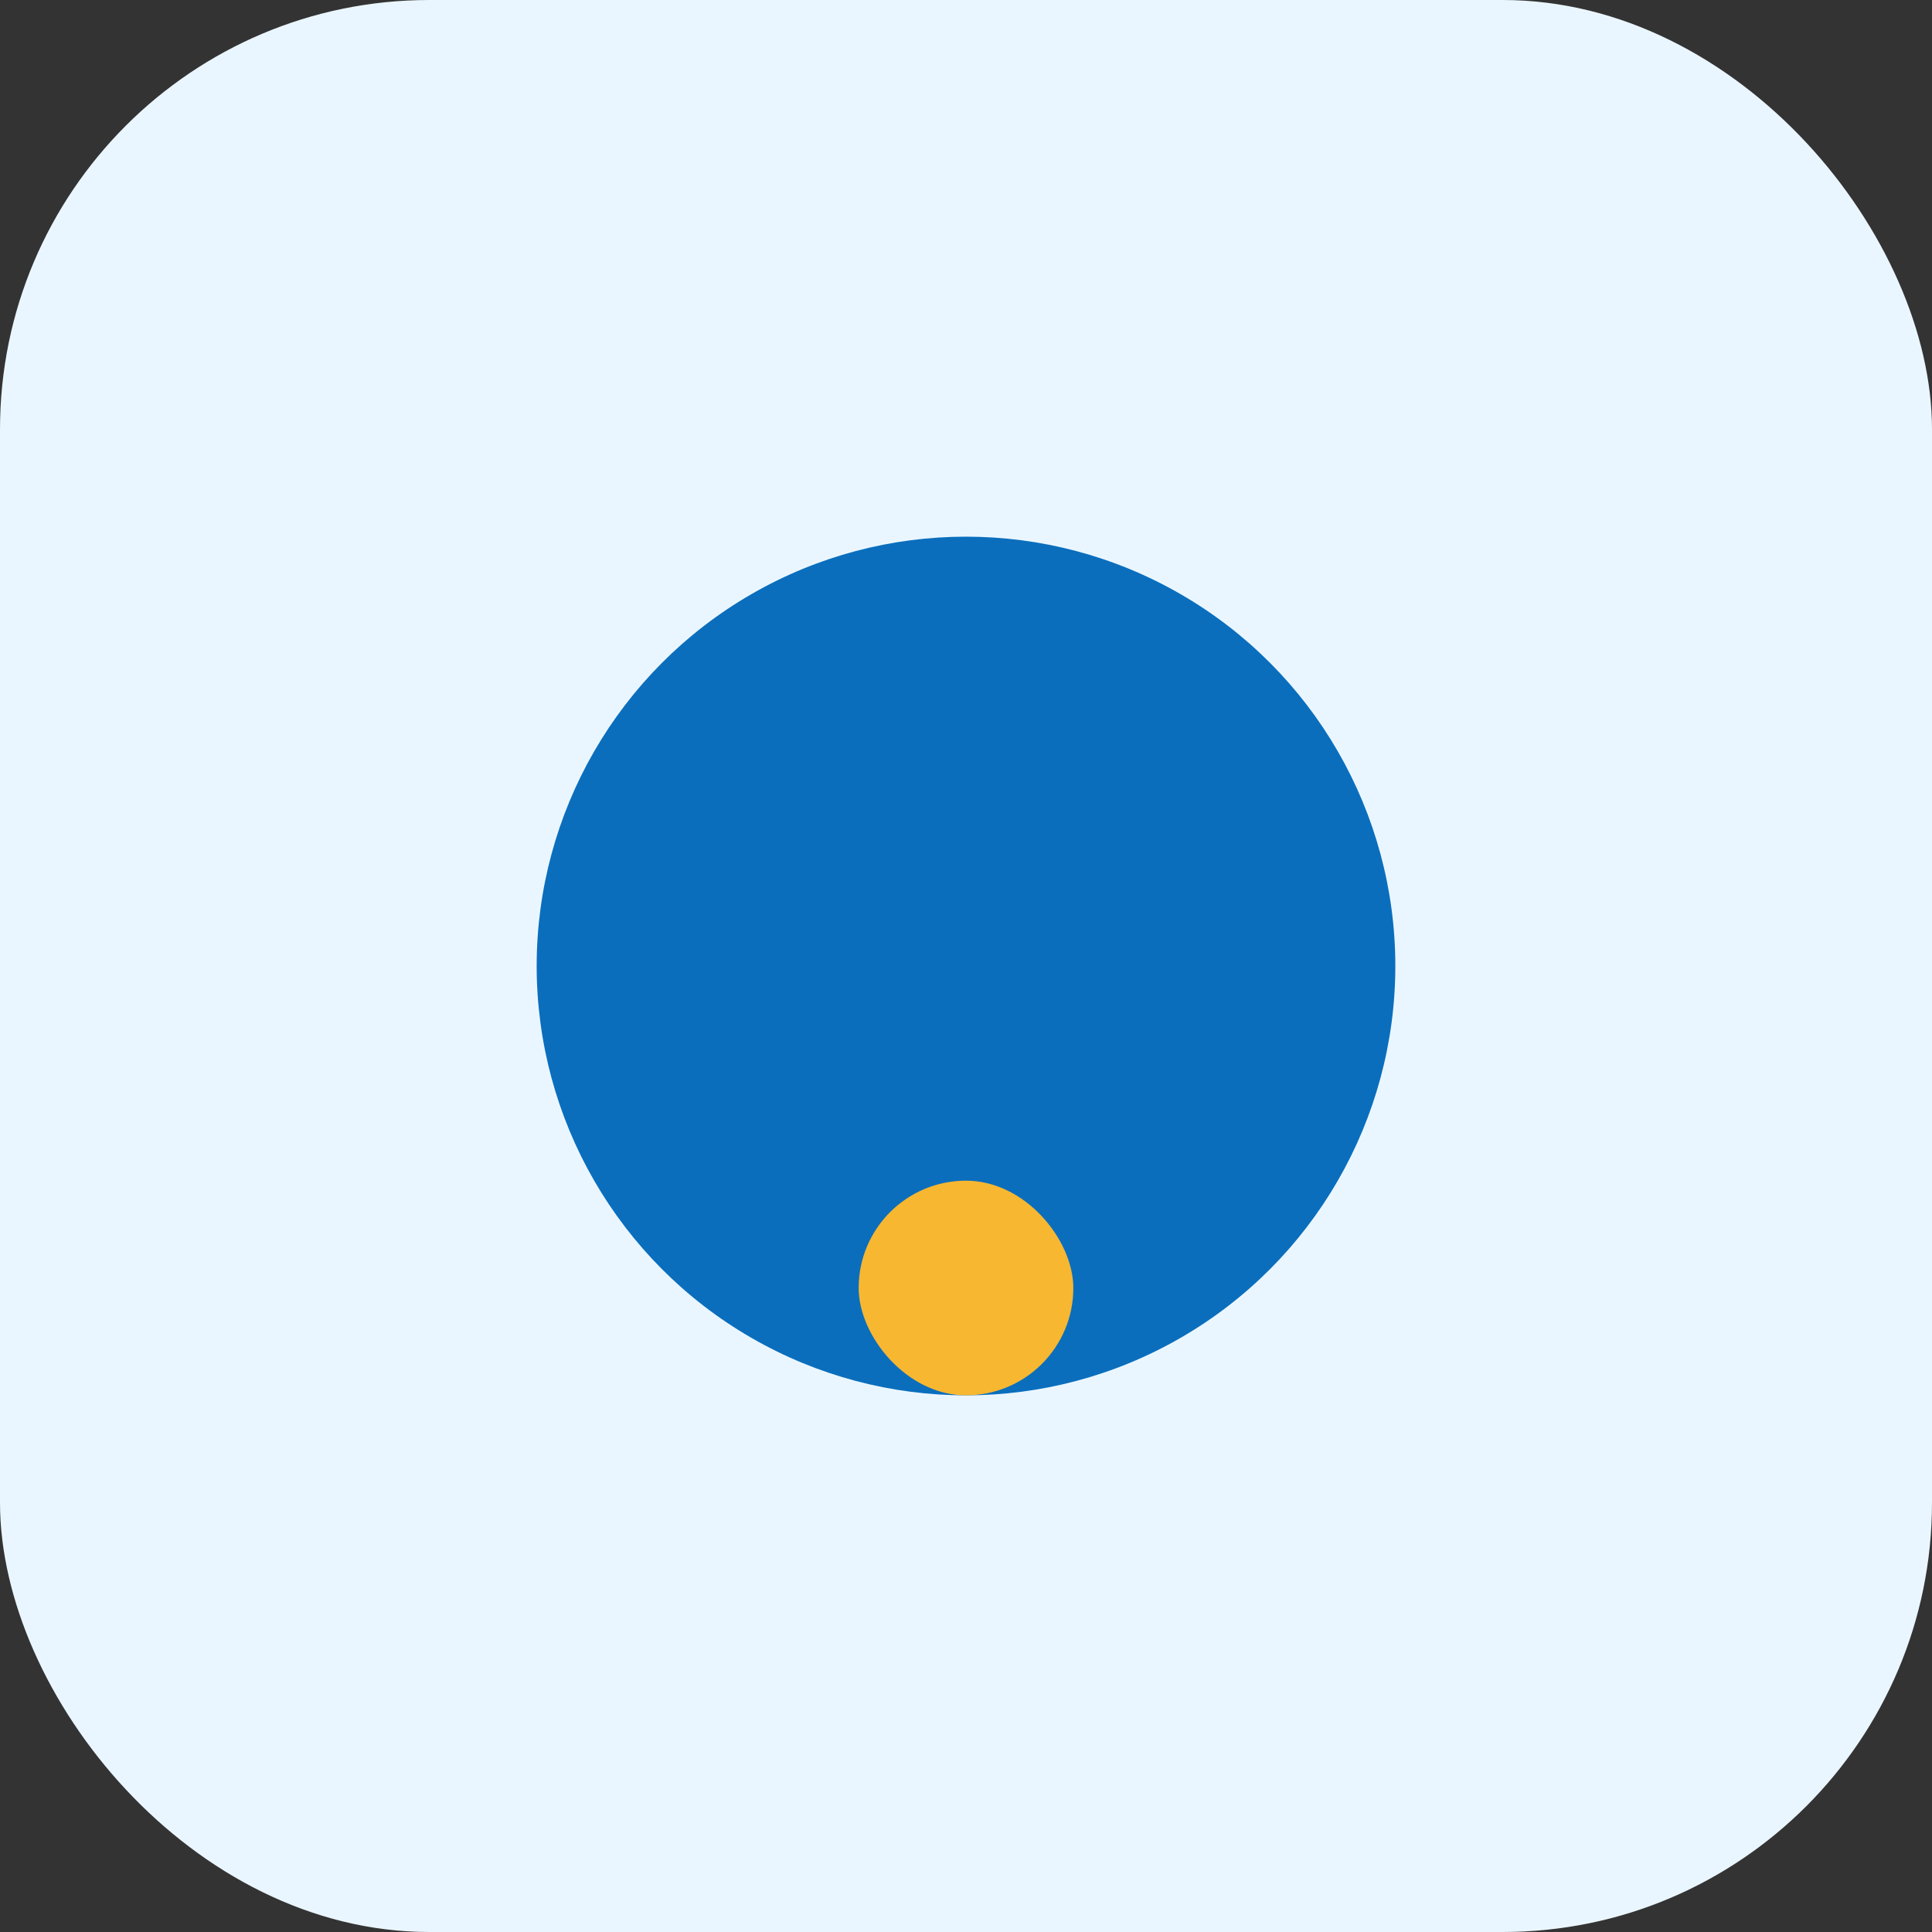 <svg width="36" height="36" viewBox="0 0 36 36" fill="none" xmlns="http://www.w3.org/2000/svg"><rect x="0" y="0" width="36" height="36" fill="#333333" stroke="none"/><rect width="36" height="36" rx="8" fill="#eaf6ff"/><circle cx="18" cy="18" r="8" fill="#0a6ebd"/><rect x="16" y="22" width="4" height="4" rx="2" fill="#f7b731"/></svg>
